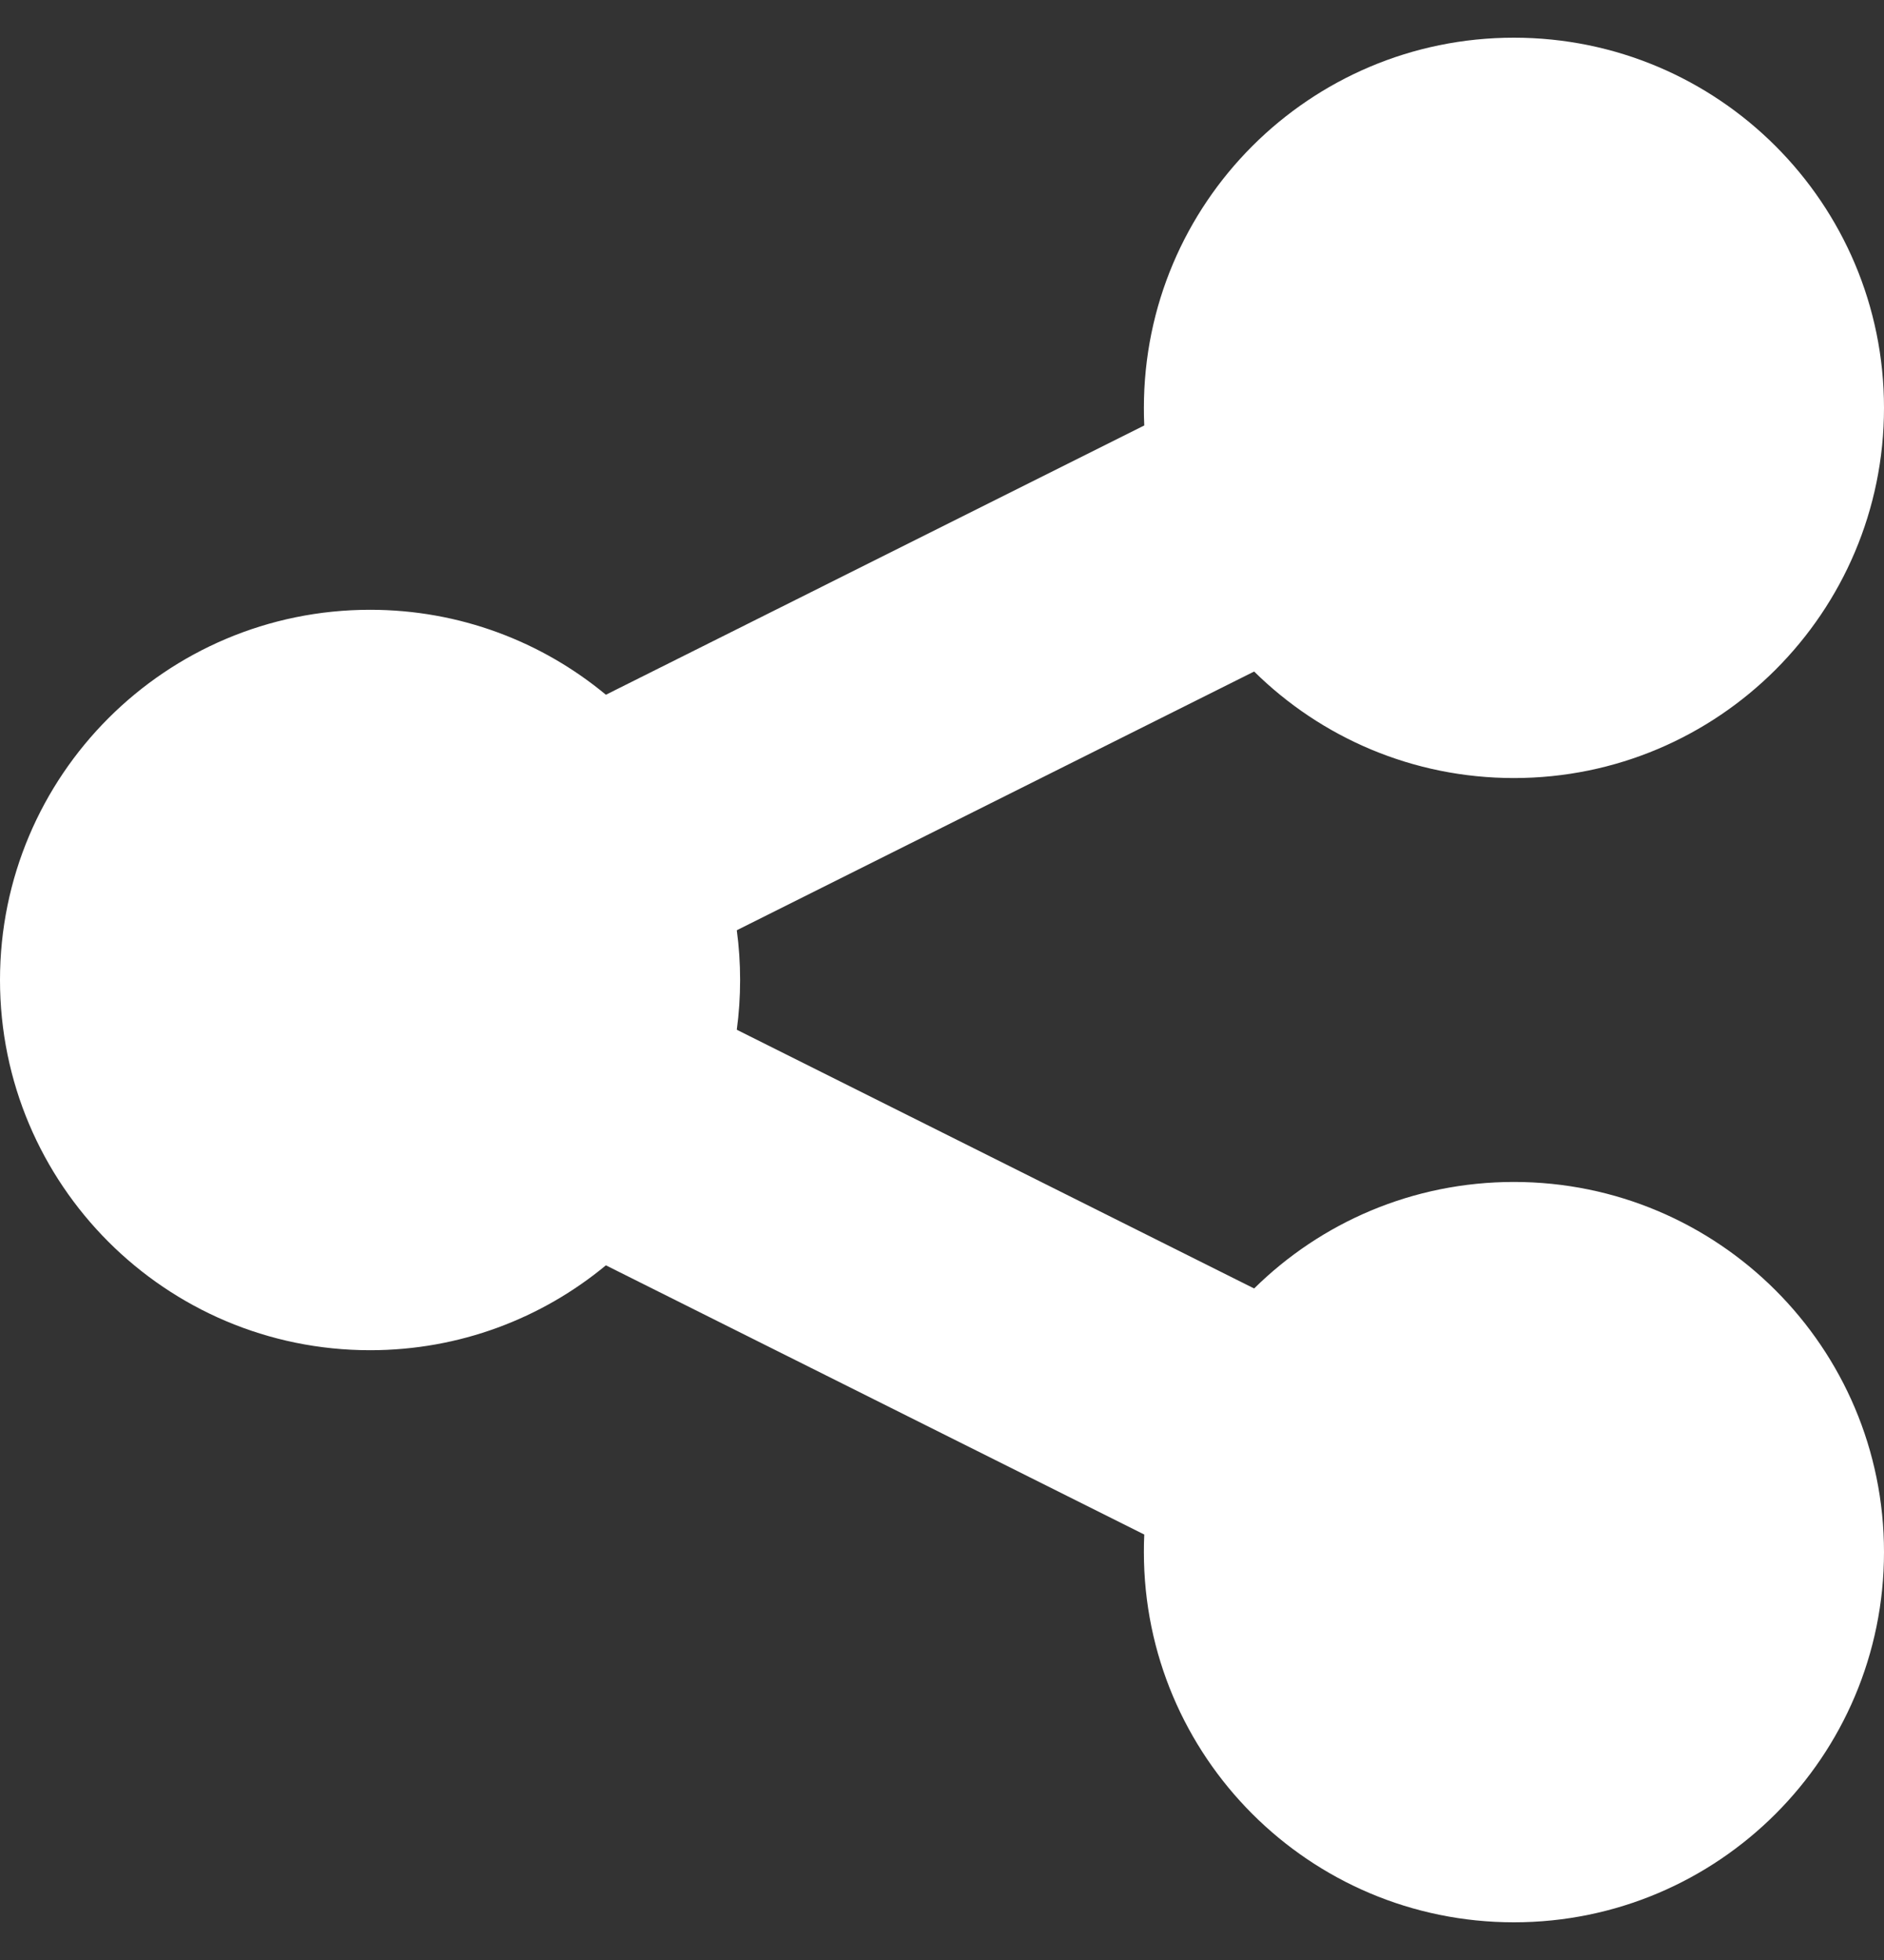 <svg width="25" height="26" viewBox="0 0 25 26" fill="none" xmlns="http://www.w3.org/2000/svg">
<rect x="0" y="0" width="25" height="26" fill="#333333" stroke="none"/>
<g clip-path="url(#clip0_130_311)">
<path fill-rule="evenodd" clip-rule="evenodd" d="M20.089 10.321C22.801 10.321 25 8.123 25 5.411C25 2.699 22.801 0.5 20.089 0.5C17.377 0.5 15.179 2.699 15.179 5.411C15.179 5.489 15.18 5.566 15.184 5.644L8.04 9.216C7.191 8.512 6.1 8.089 4.911 8.089C2.199 8.089 0 10.288 0 13C0 15.712 2.199 17.911 4.911 17.911C6.1 17.911 7.191 17.488 8.04 16.785L15.184 20.356C15.18 20.434 15.179 20.511 15.179 20.589C15.179 23.301 17.377 25.5 20.089 25.5C22.801 25.5 25 23.301 25 20.589C25 17.877 22.801 15.679 20.089 15.679C18.746 15.679 17.528 16.218 16.642 17.092L9.777 13.66C9.806 13.444 9.821 13.224 9.821 13C9.821 12.776 9.806 12.556 9.777 12.34L16.642 8.908C17.528 9.782 18.746 10.321 20.089 10.321Z" fill="white"/>
</g>
<defs>
<clipPath id="clip0_130_311">
<rect width="25" height="25" fill="white" transform="translate(0 0.5)"/>
</clipPath>
</defs>
</svg>
